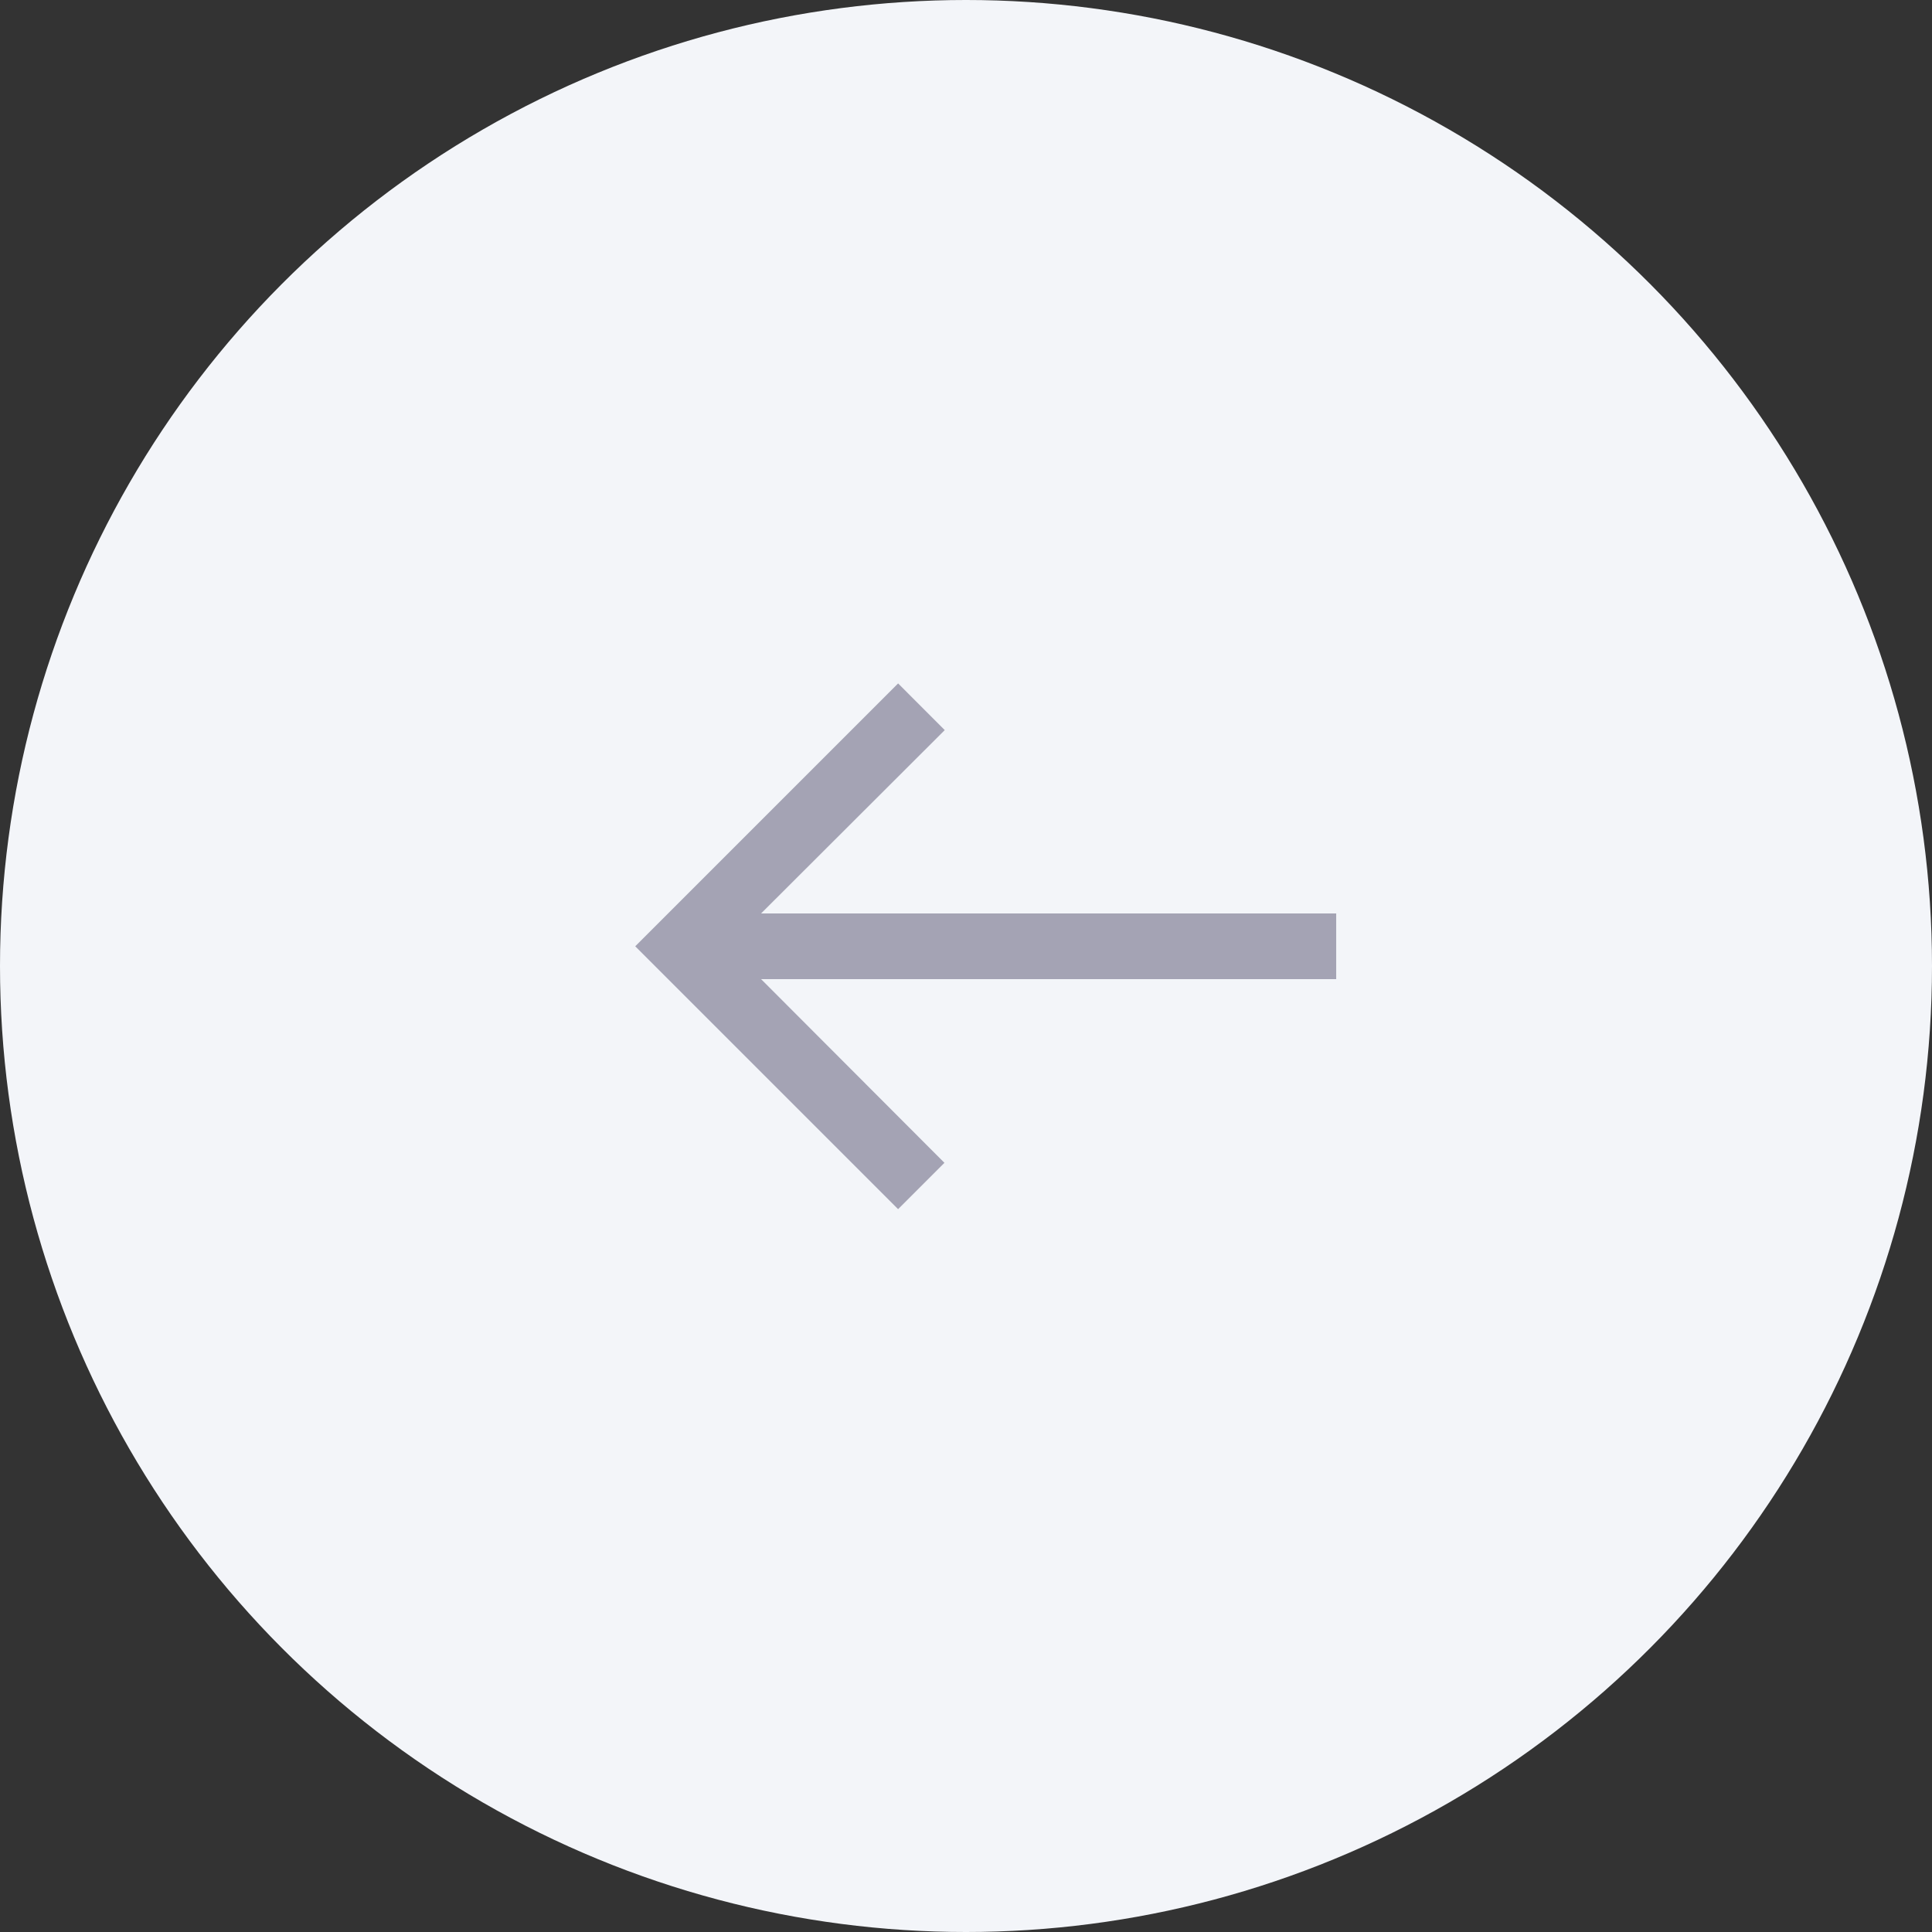 <svg width="49" height="49" viewBox="0 0 49 49" fill="none" xmlns="http://www.w3.org/2000/svg">
<rect x="0" y="0" width="49" height="49" fill="#333333" stroke="none"/>
<circle cx="24.5" cy="24.5" r="24.5" fill="#F3F5F9"/>
<path d="M22.778 30.667L23.953 29.492L19.303 24.833L33.889 24.833L33.889 23.167L19.303 23.167L23.961 18.517L22.778 17.333L16.111 24L22.778 30.667Z" fill="#A4A3B4"/>
</svg>

